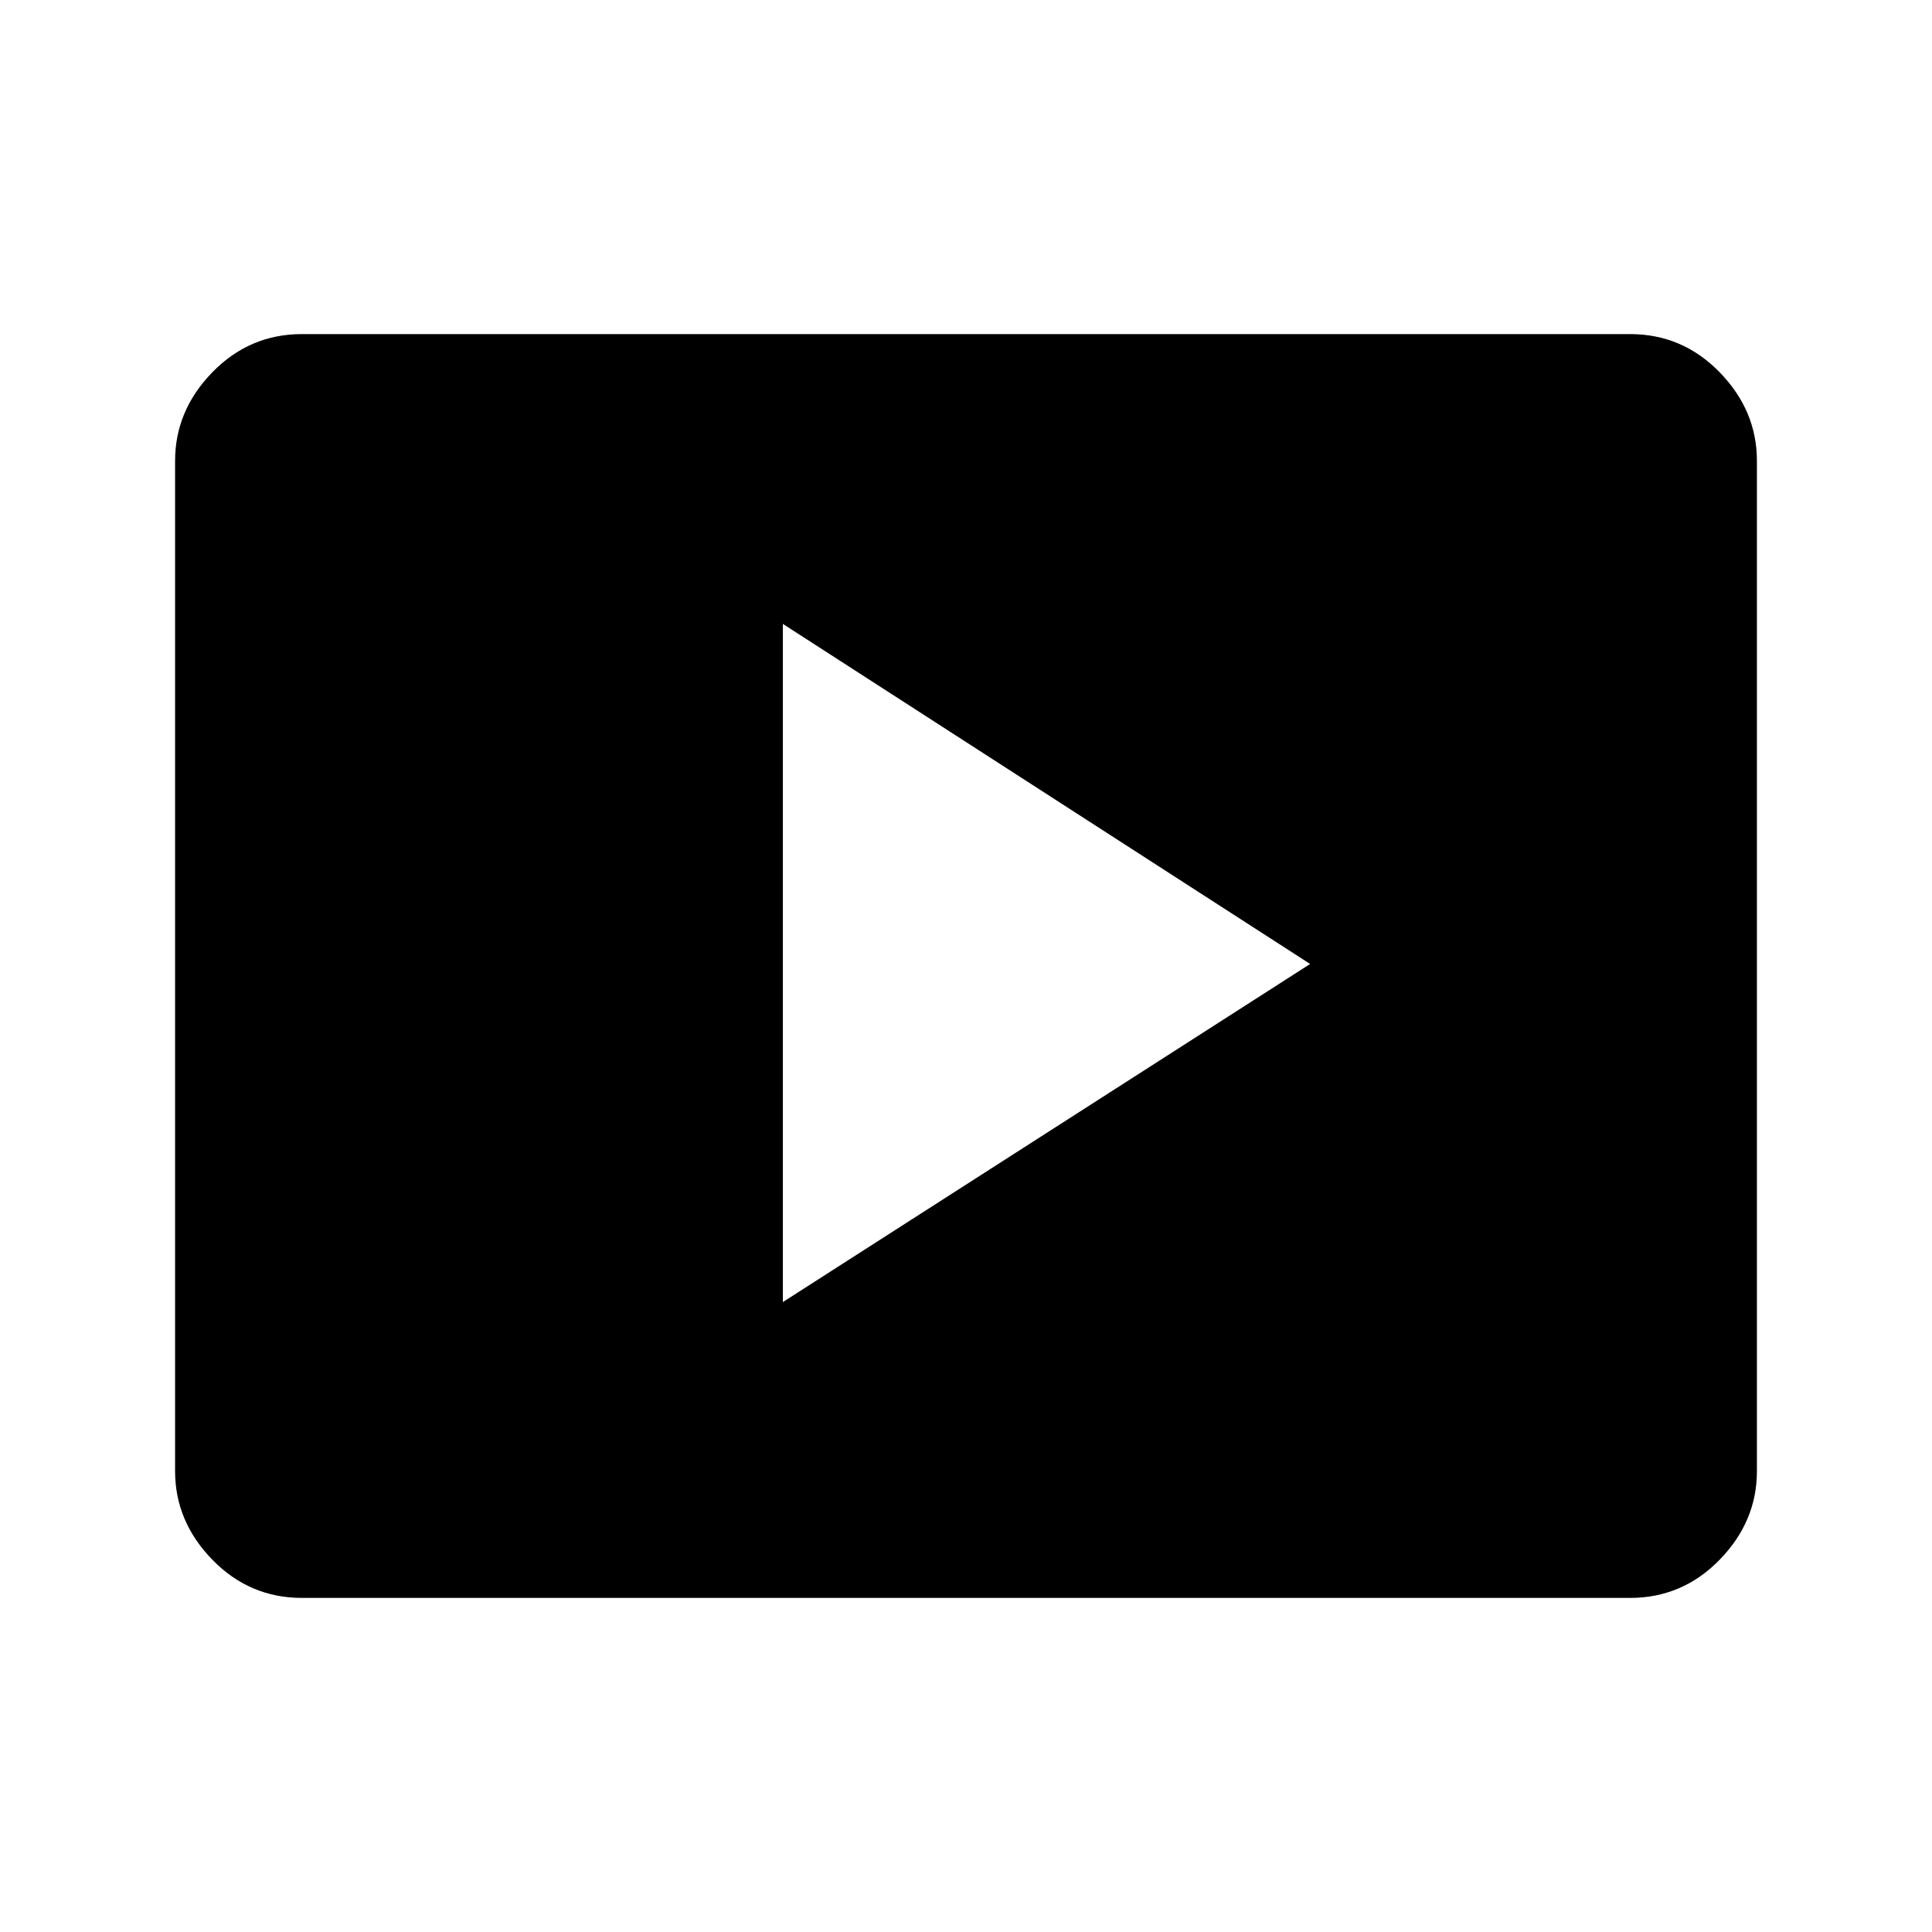 <svg xmlns="http://www.w3.org/2000/svg" height="40" width="40"><path d="m16.208 26.958 10.917-7-10.917-7.041ZM6.25 33.083q-1.083 0-1.854-.791-.771-.792-.771-1.834V9.542q0-1.042.771-1.834.771-.791 1.854-.791h27.5q1.083 0 1.854.791.771.792.771 1.834v20.916q0 1.042-.771 1.834-.771.791-1.854.791Z"/></svg>